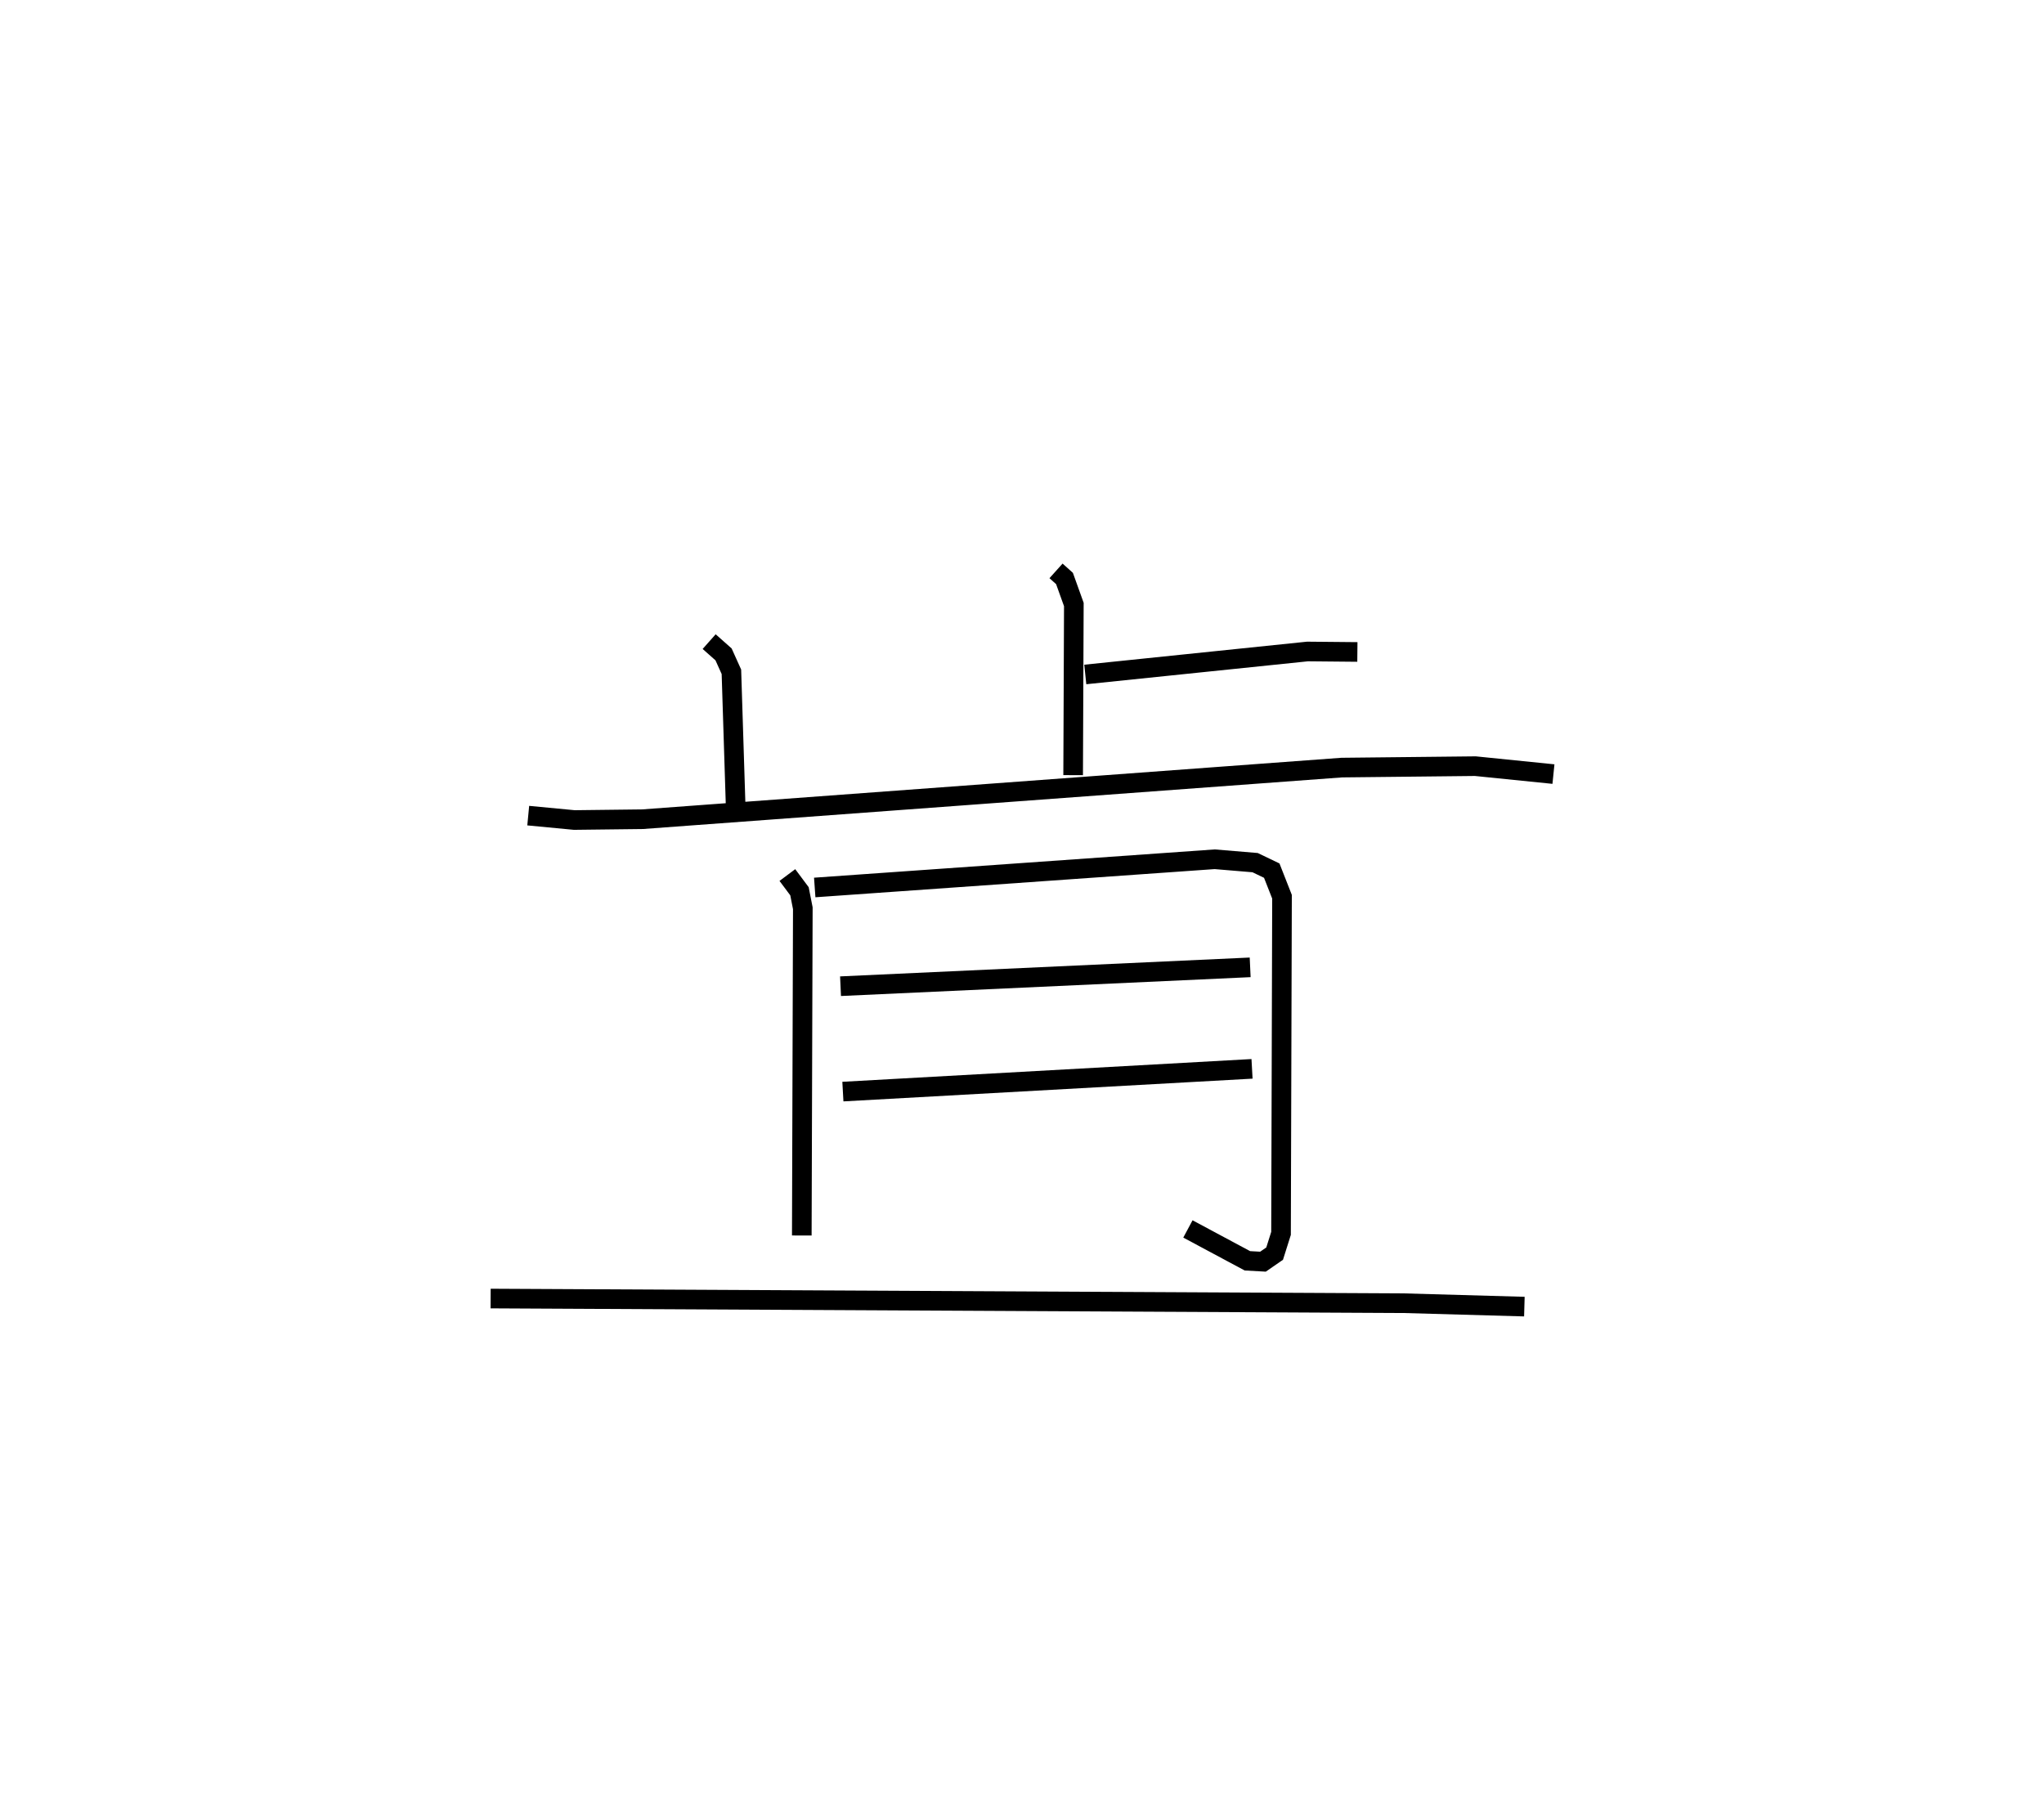 <?xml version="1.0" encoding="utf-8" ?>
<svg baseProfile="full" height="91.588" version="1.1" width="104.164" xmlns="http://www.w3.org/2000/svg" xmlns:ev="http://www.w3.org/2001/xml-events" xmlns:xlink="http://www.w3.org/1999/xlink"><defs /><rect fill="white" height="91.588" width="104.164" x="0" y="0" /><path d="M26.925,25 m0.0,0.0 m26.891,4.094 l0.432,0.388 0.476,1.326 l-0.036,8.696 m0.619,-5.131 l11.326,-1.171 2.54,0.024 m-33.034,-0.527 l0.734,0.651 0.4,0.887 l0.214,6.768 m-10.568,0.562 l2.347,0.224 3.47,-0.041 l35.641,-2.631 6.807,-0.073 l3.981,0.404 m-39.04,5.145 l0.617,0.827 0.17,0.865 l-0.052,16.678 m0.659,-17.736 l20.384,-1.438 2.058,0.172 l0.848,0.407 0.523,1.331 l-0.05,17.156 -0.326,1.032 l-0.594,0.41 -0.794,-0.044 l-3.031,-1.624 m-17.703,-12.371 l20.875,-0.961 m-20.755,6.332 l20.85,-1.159 m-38.802,11.706 l46.552,0.238 6.129,0.173 " fill="none" stroke="black" stroke-width="1" /></svg>